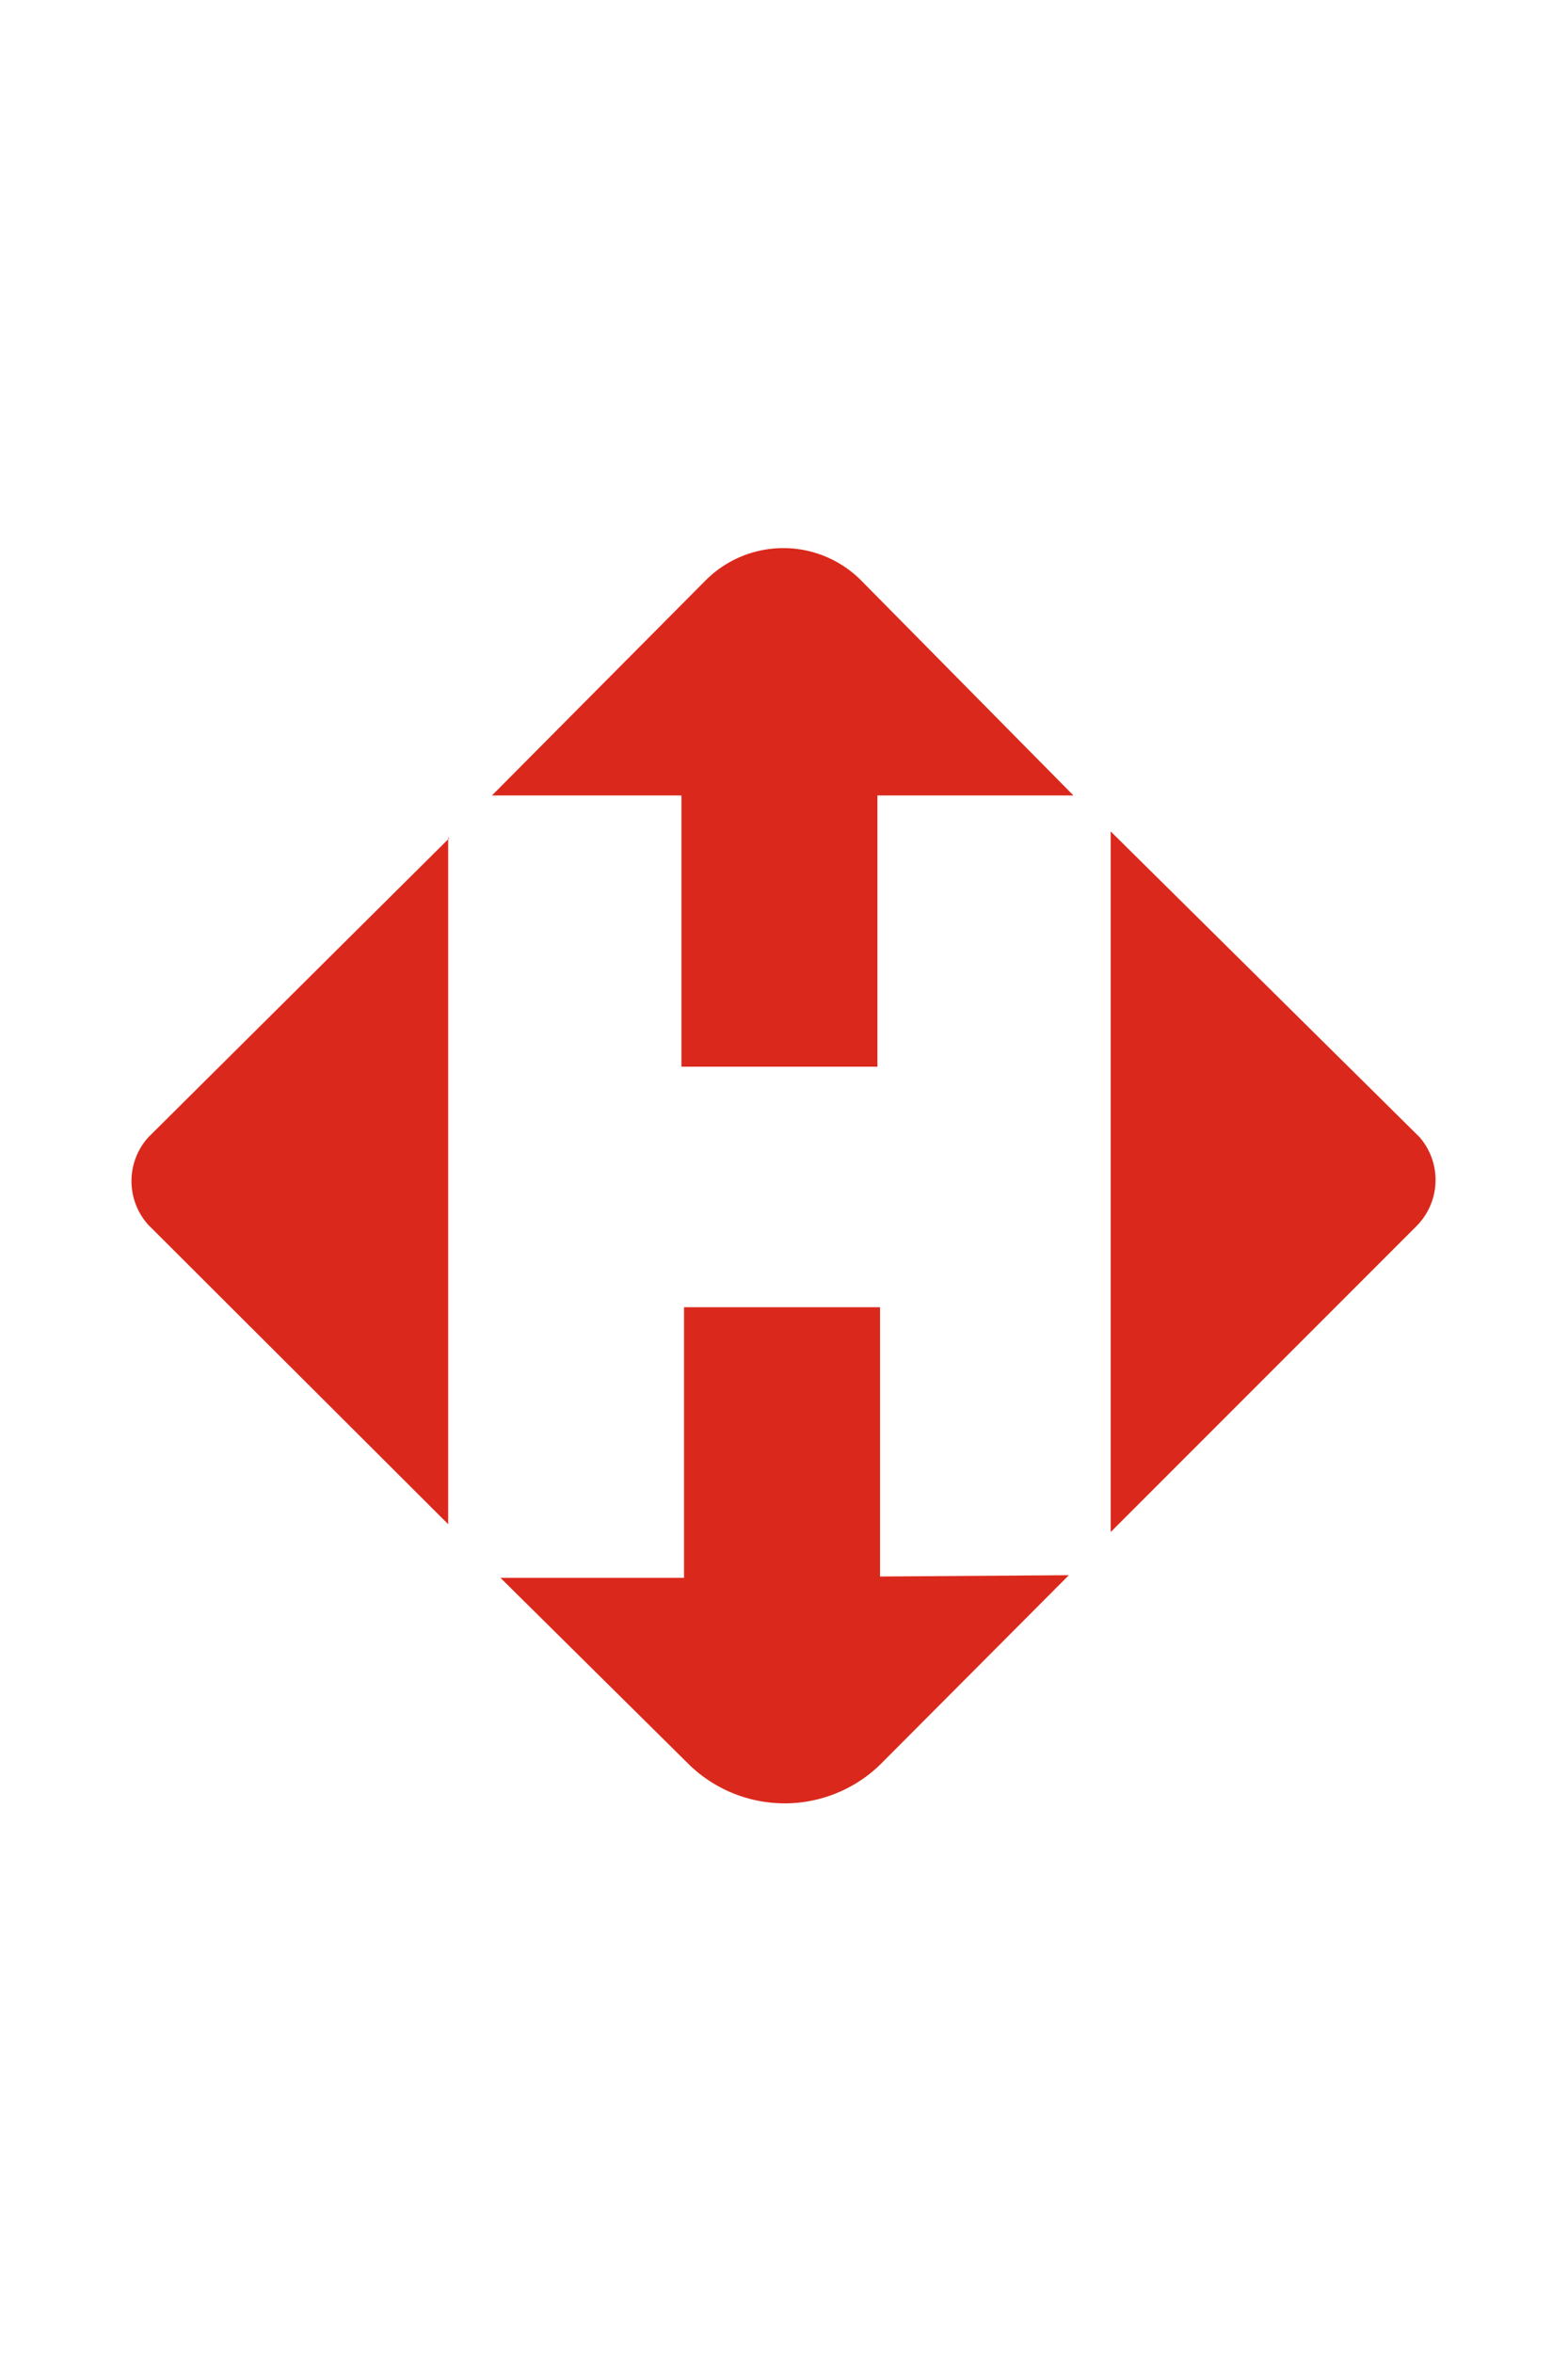 <svg id="np_ico" data-name="Слой 1" xmlns="http://www.w3.org/2000/svg" viewBox="0 0 24 24" width="16"><defs><style> .cls-1{fill:#da291c;}</style></defs><title>дщп</title><path class="cls-1" d="M10.43,6.17v4.15h3V6.17h3L13.19,2.89a1.68,1.68,0,0,0-2.4,0L7.53,6.17Z"/><path class="cls-1" d="M6.88,6.82,2.27,11.4a1,1,0,0,0,0,1.34l4.59,4.58V6.82Z"/><path class="cls-1" d="M21.73,11.4,17,6.72V17.44l4.68-4.68A1,1,0,0,0,21.73,11.4Z"/><path class="cls-1" d="M13.47,18.12V14h-3v4.14H7.66L10.55,21a2.1,2.1,0,0,0,2.92,0l2.89-2.9Z"/></svg>